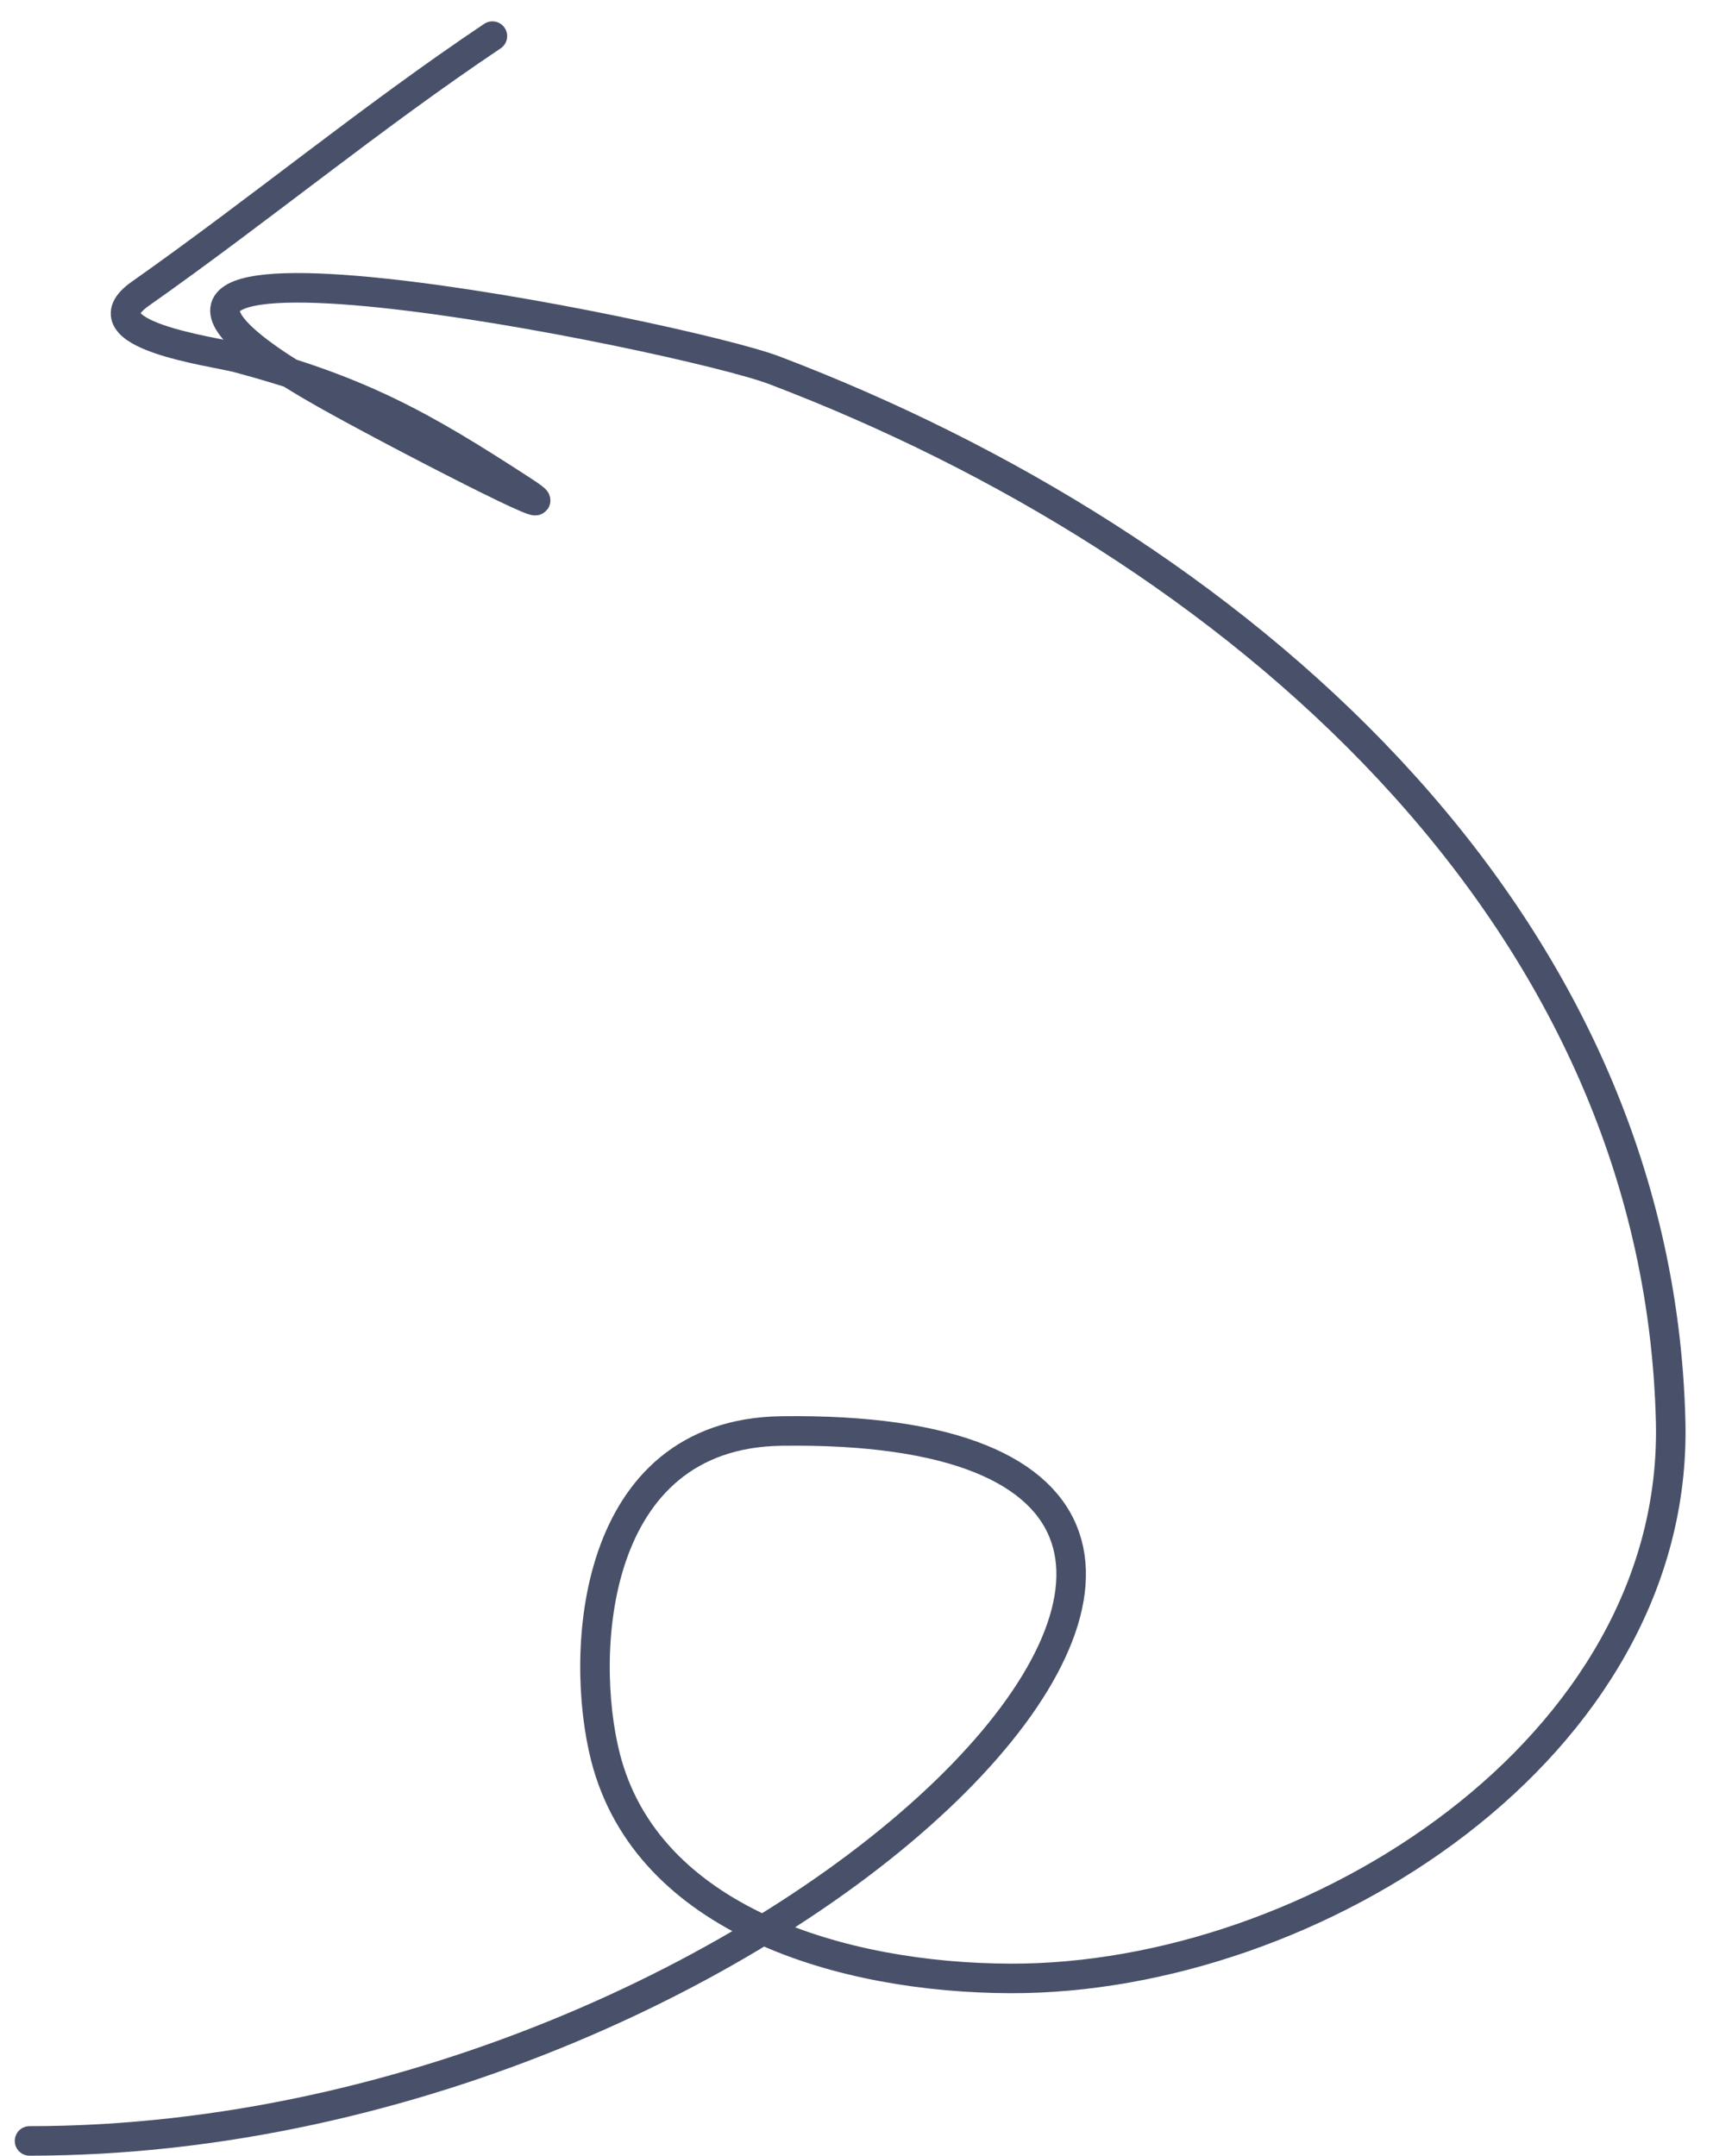 <svg width="58" height="73" viewBox="0 0 58 73" fill="none" xmlns="http://www.w3.org/2000/svg">
<path d="M1 72.5C27.044 72.5 50 48.136 26.459 48.459C20 48.548 19.607 55.992 20.5 59.5C21.913 65.049 28.562 66.98 34.211 66.997C44.472 67.029 56.836 59.188 56.566 48.136C56.142 30.839 41.705 18.431 26.218 12.539C23.134 11.365 -1.101 6.474 10.956 13.309C13.144 14.55 19.838 18.011 17.732 16.638C14.241 14.362 12.184 13.226 8.048 12.117C7.227 11.898 2.779 11.336 4.748 9.949C8.78 7.11 12.567 3.975 16.672 1.223" stroke="#485169" stroke-linecap="round"/>
</svg>
